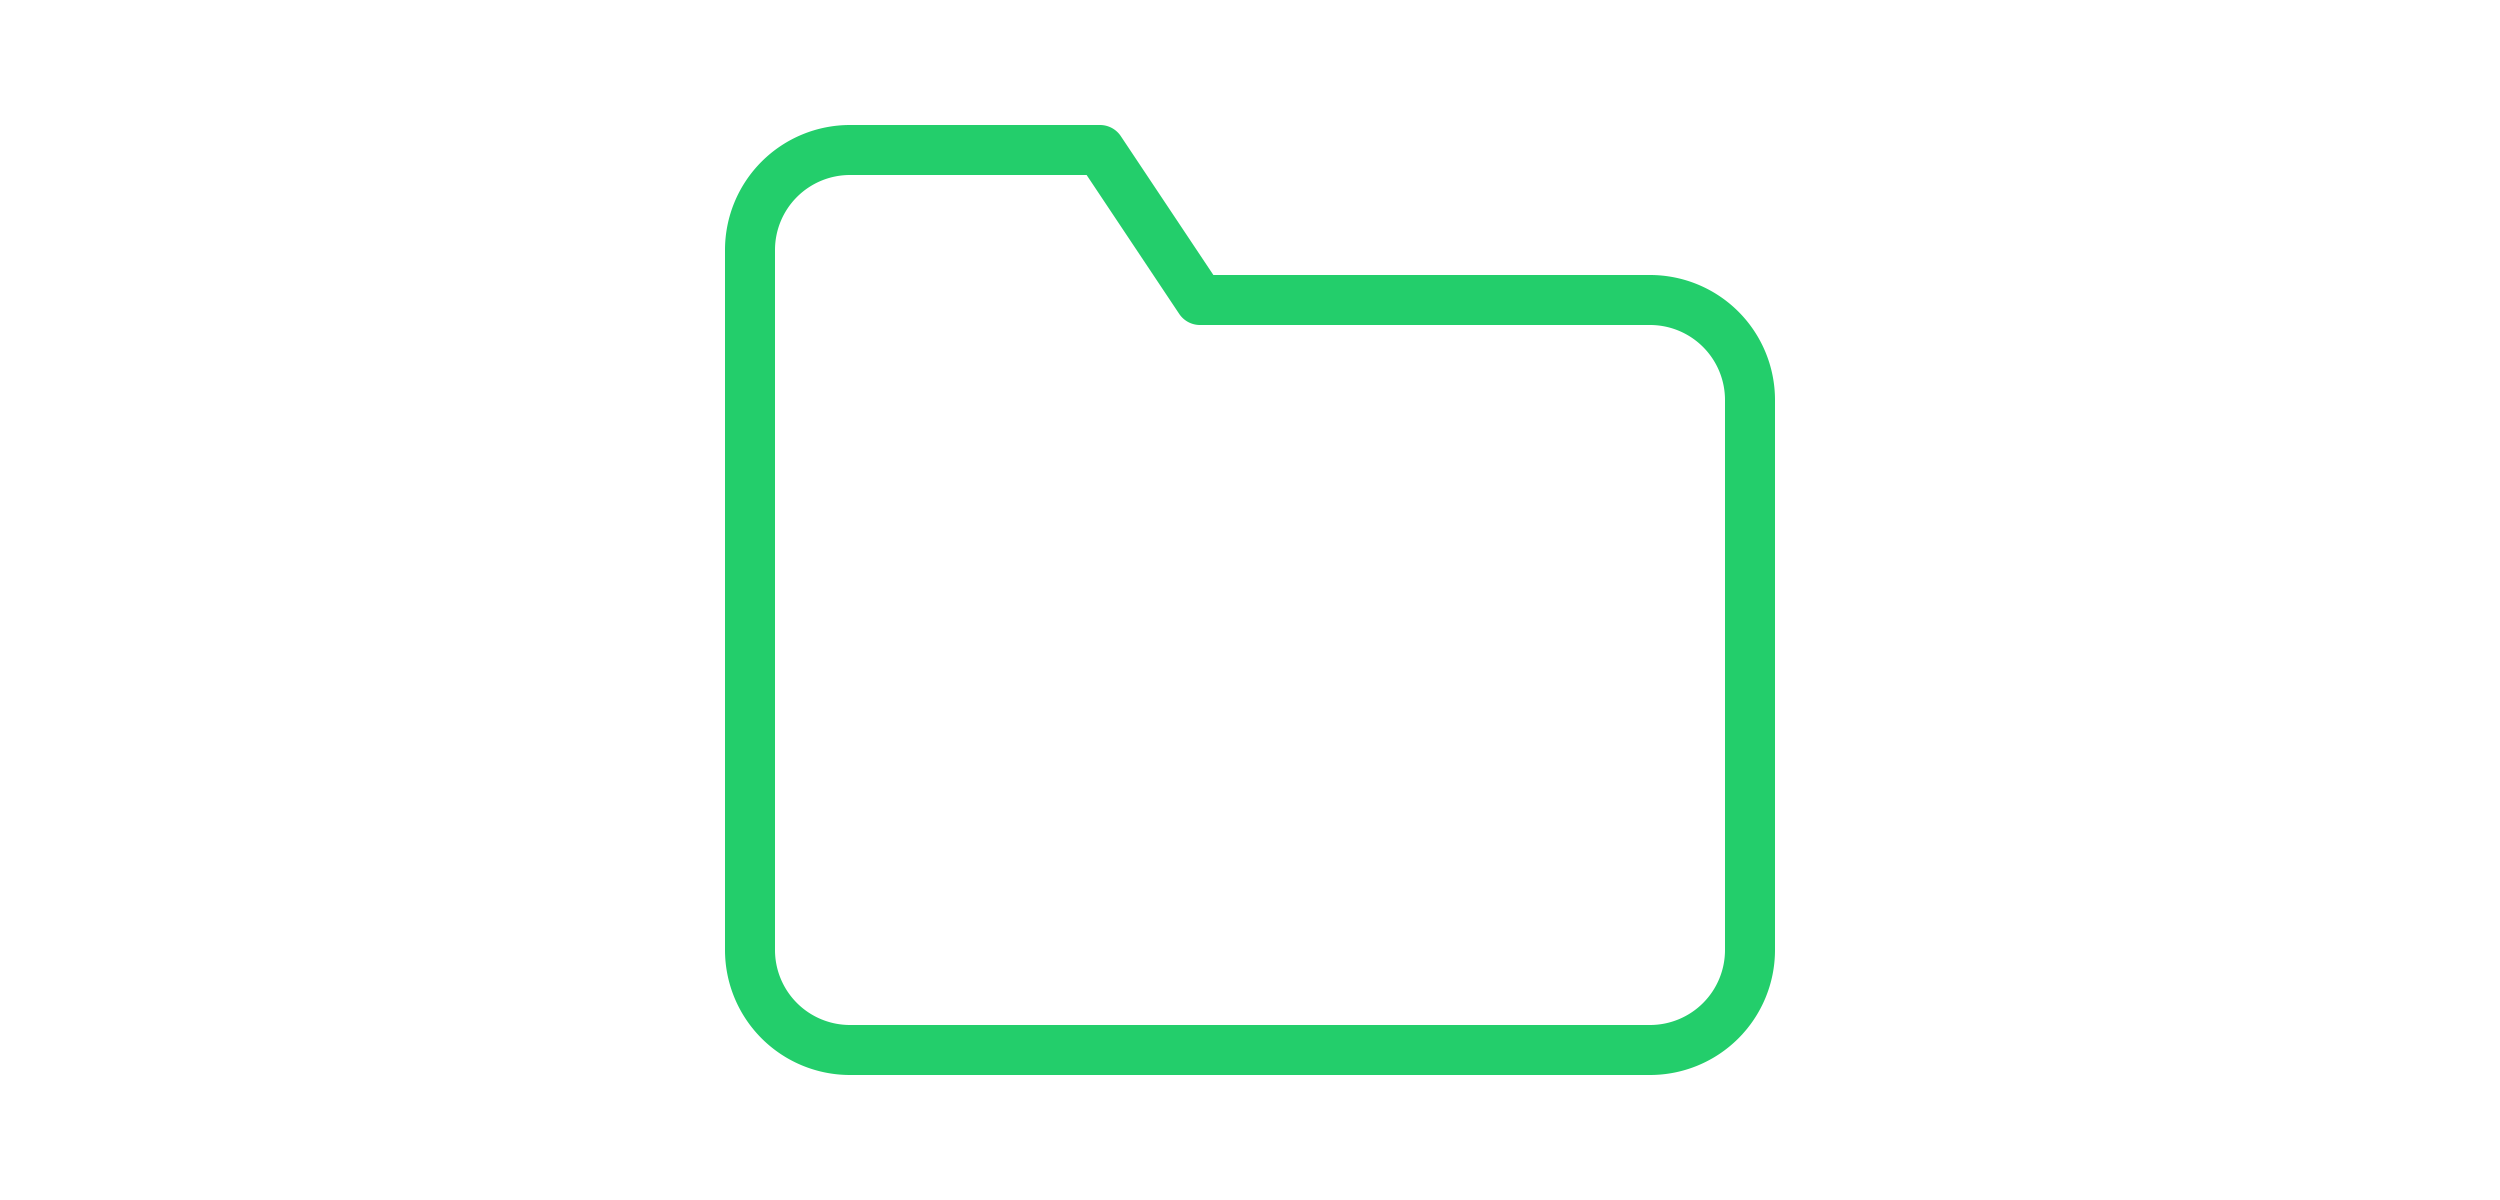 <svg
                  width="50"
                  xmlns="http://www.w3.org/2000/svg"
                  role="img"
                  viewBox="0 0 24 24"
                  fill="none"
                  stroke="#23ce6b "
                  stroke-width="1"
                  stroke-linecap="round"
                  stroke-linejoin="round"
                >
                  <path d="M22 19a2 2 0 0 1-2 2H4a2 2 0 0 1-2-2V5a2 2 0 0 1 2-2h5l2 3h9a2 2 0 0 1 2 2z"></path>
                </svg>